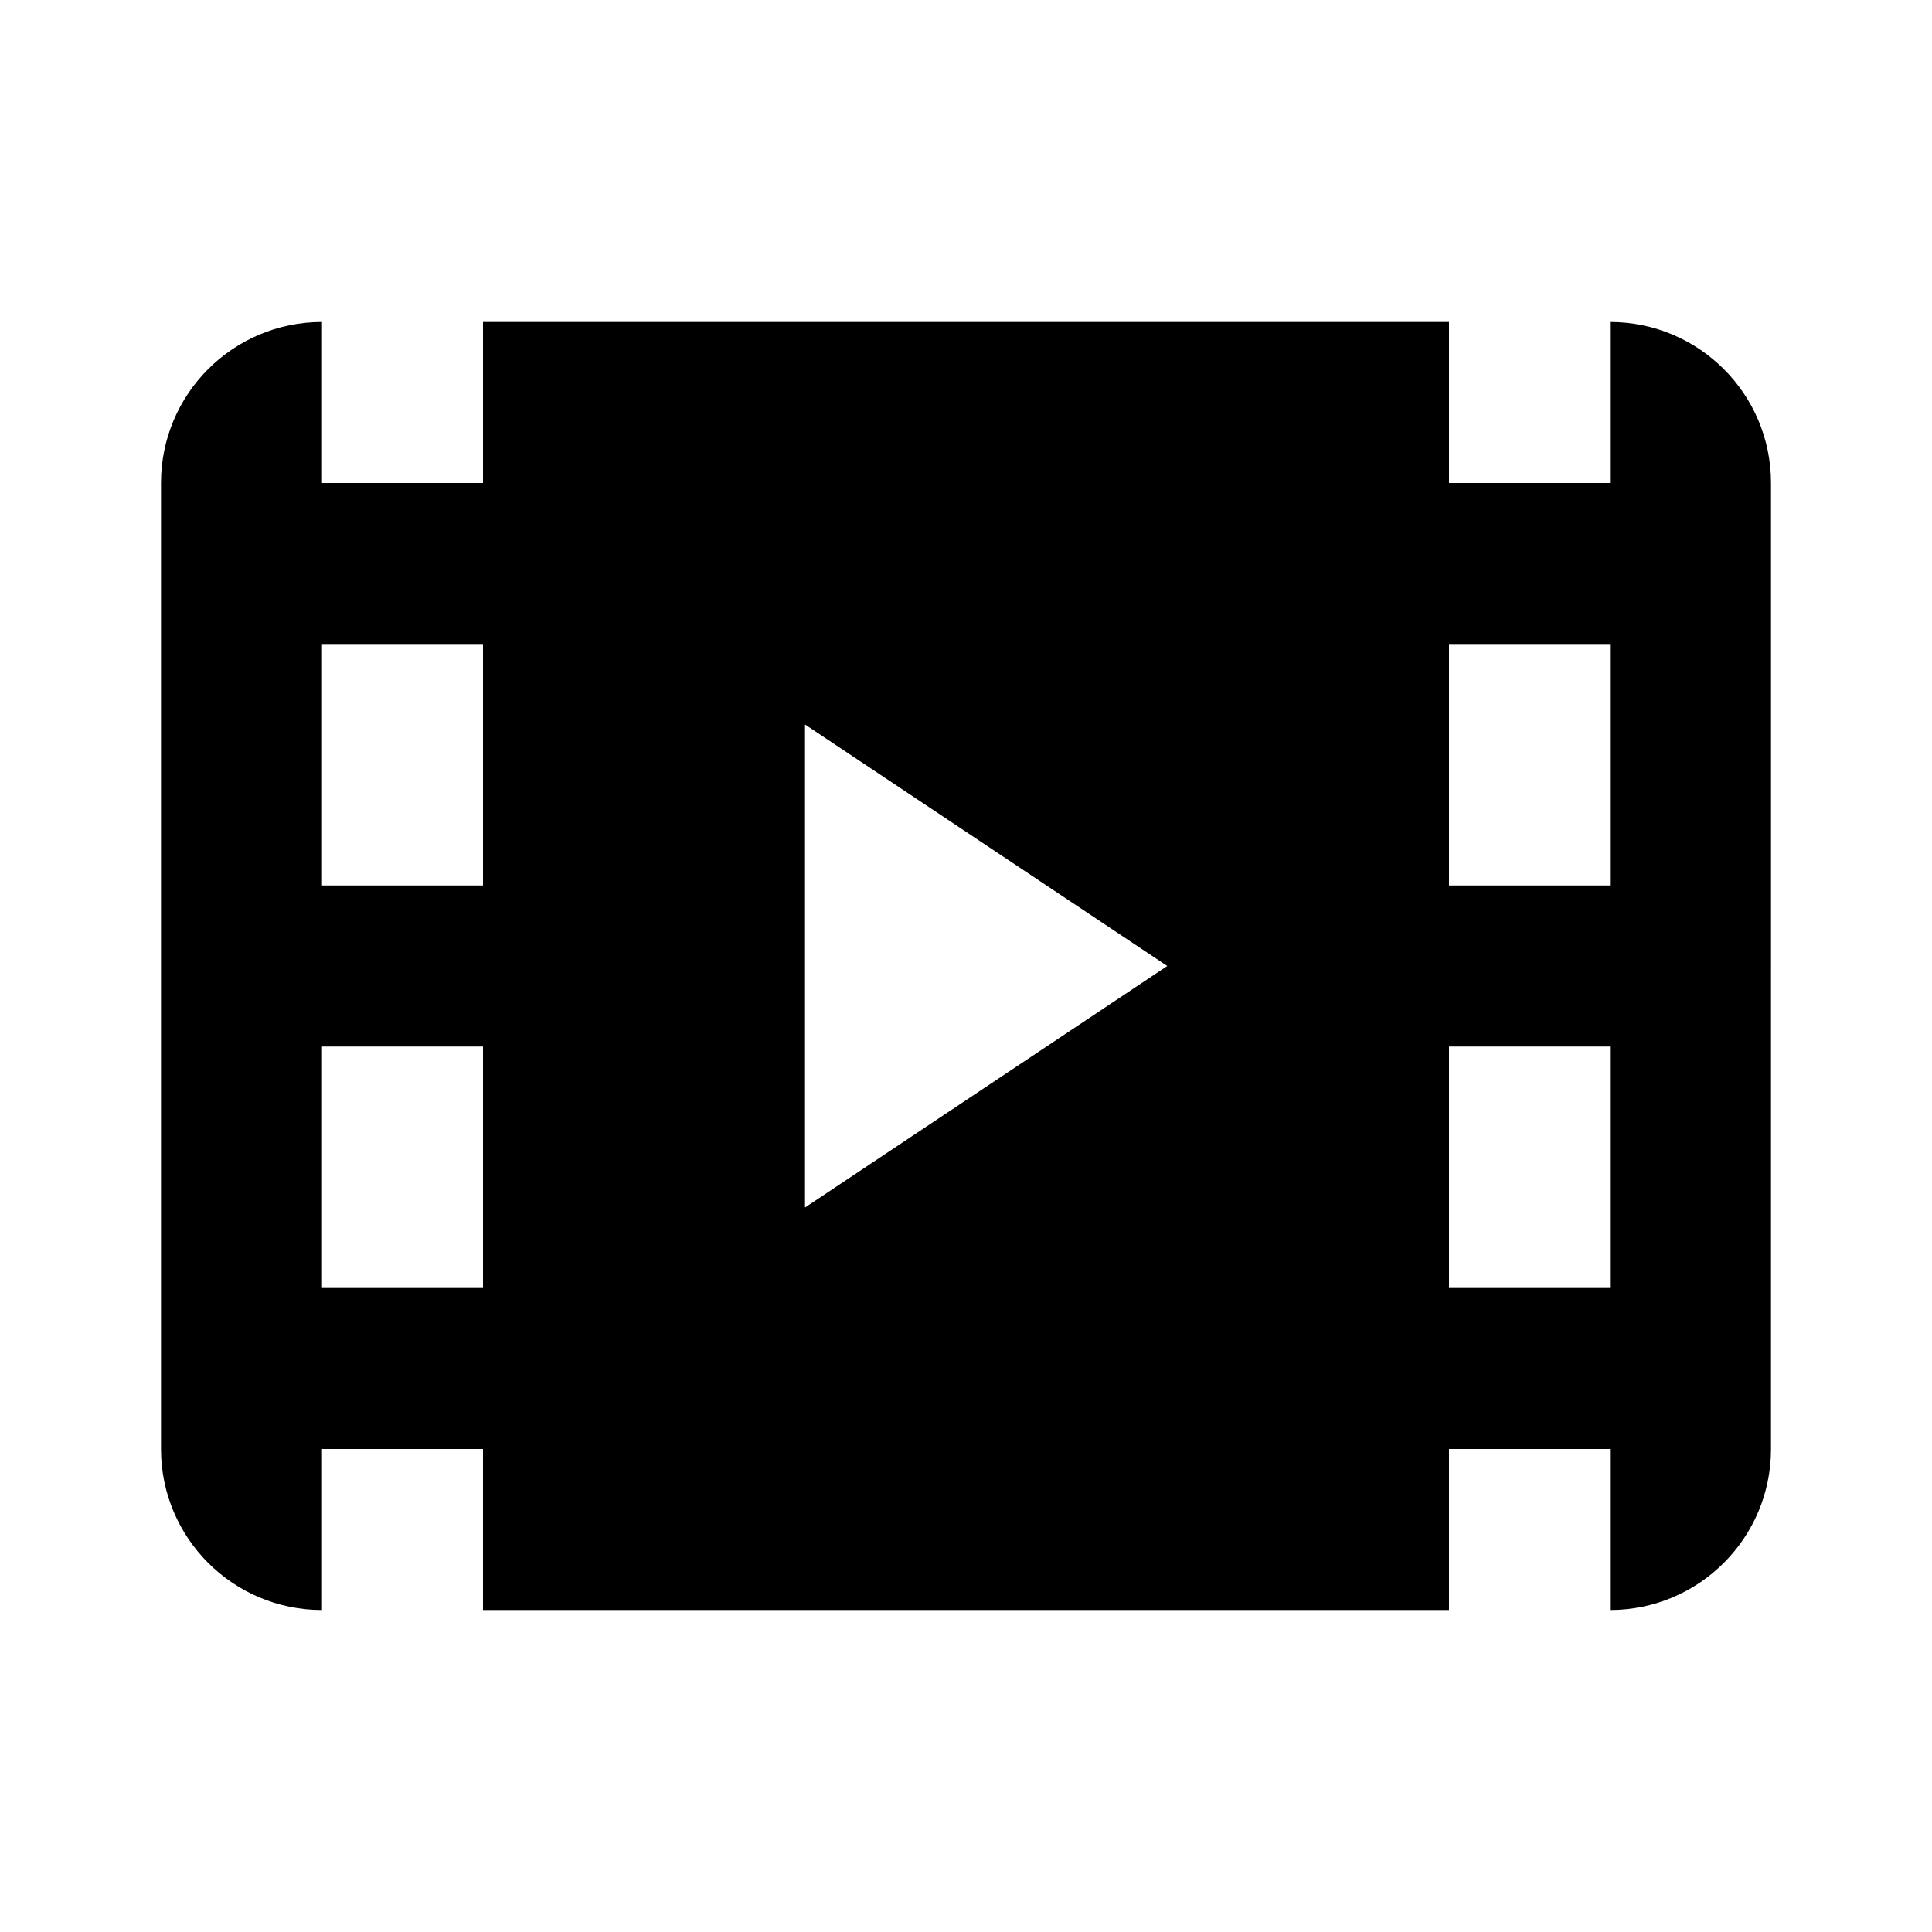 <?xml version="1.0" encoding="iso-8859-1"?>
<!-- Generator: Adobe Illustrator 18.1.1, SVG Export Plug-In . SVG Version: 6.00 Build 0)  -->
<svg version="1.1" xmlns="http://www.w3.org/2000/svg" xmlns:xlink="http://www.w3.org/1999/xlink" x="0px" y="0px"
	 viewBox="0 0 24 24" style="enable-background:new 0 0 24 24;" xml:space="preserve">
<g id="video">
	<path d="M20,4v2h-2V4H6v2H4V4C2.895,4,2,4.895,2,6v12c0,1.105,0.895,2,2,2v-2h2v2h12v-2h2v2c1.105,0,2-0.895,2-2V6
		C22,4.895,21.105,4,20,4z M6,16H4v-3h2V16z M6,11H4V8h2V11z M10,15V9l4.5,3L10,15z M20,16h-2v-3h2V16z M20,11h-2V8h2V11z"/>
</g>
<g id="Layer_1">
</g>
</svg>
